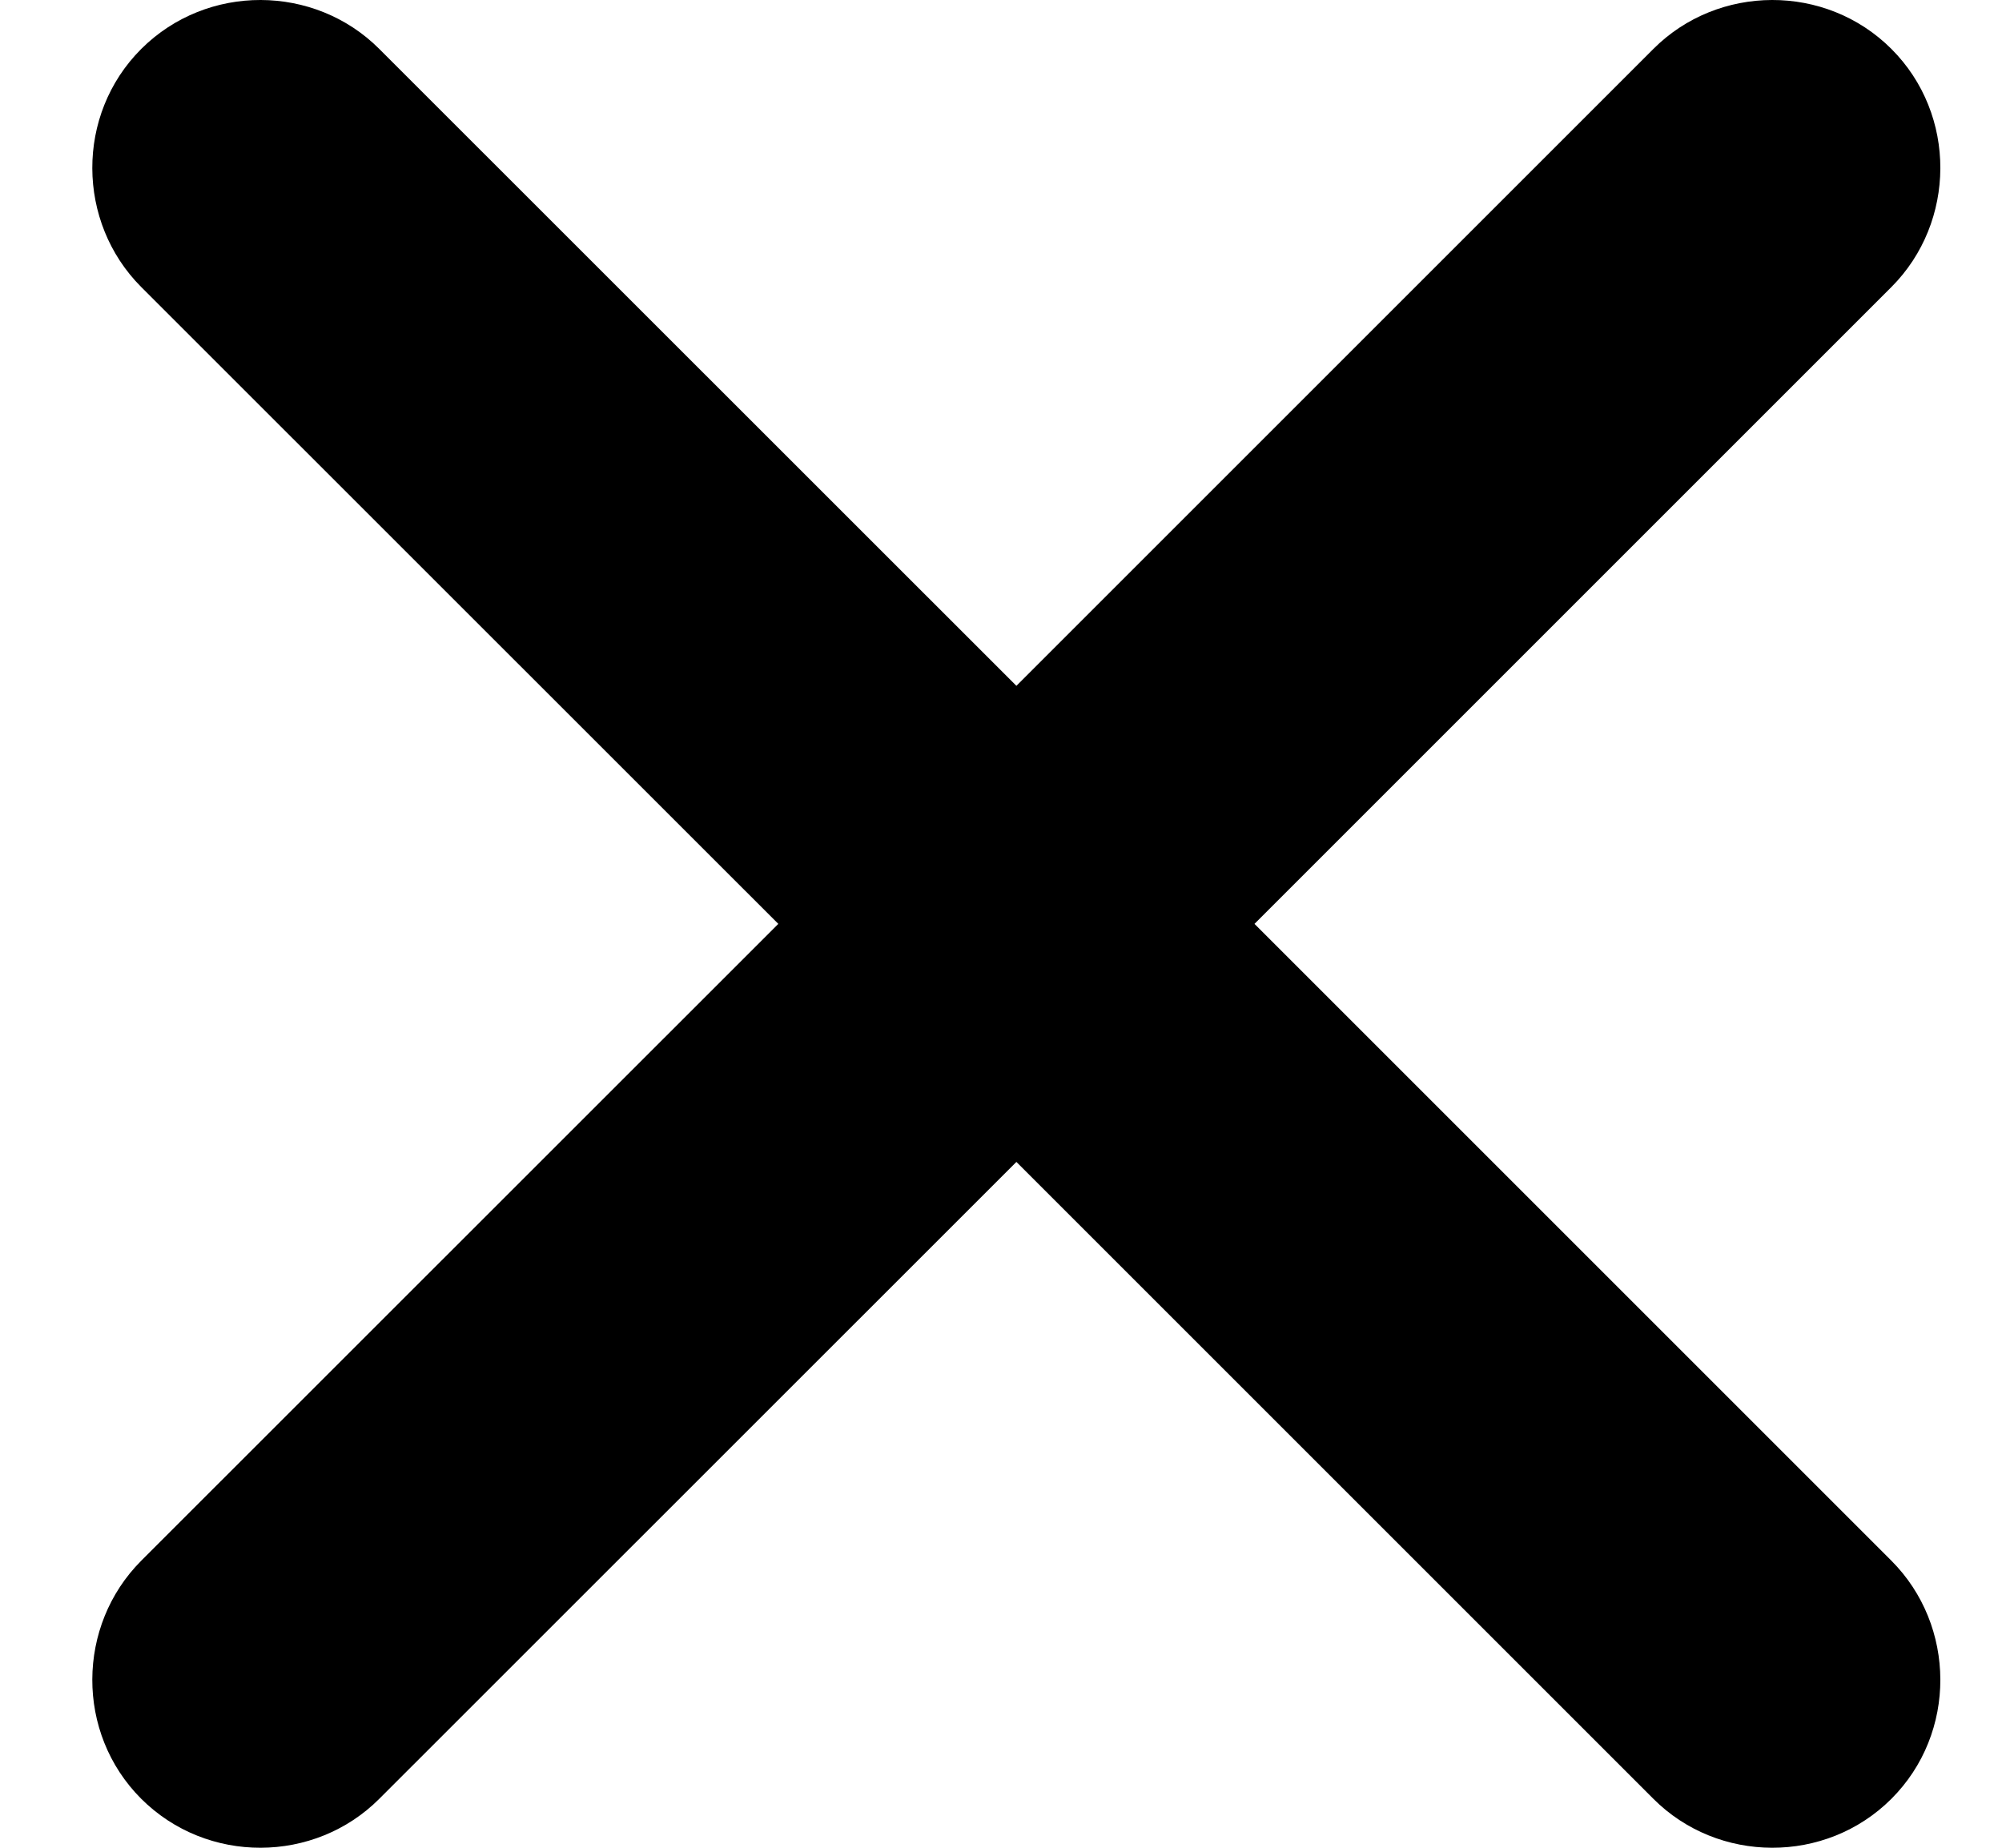<svg width="13" height="12" viewBox="0 0 13 12" fill="none" xmlns="http://www.w3.org/2000/svg">
<path d="M2.463 11.682L6.6 7.546L10.736 11.682C11.156 12.103 11.855 12.109 12.282 11.682C12.709 11.255 12.702 10.557 12.282 10.136L8.146 6L12.282 1.864C12.702 1.443 12.709 0.745 12.282 0.318C11.855 -0.109 11.156 -0.103 10.736 0.318L6.6 4.454L2.463 0.318C2.043 -0.103 1.345 -0.109 0.917 0.318C0.49 0.745 0.497 1.443 0.917 1.864L5.054 6L0.917 10.136C0.497 10.557 0.49 11.255 0.917 11.682C1.345 12.109 2.043 12.103 2.463 11.682Z" fill="currentColor"/>
</svg>
